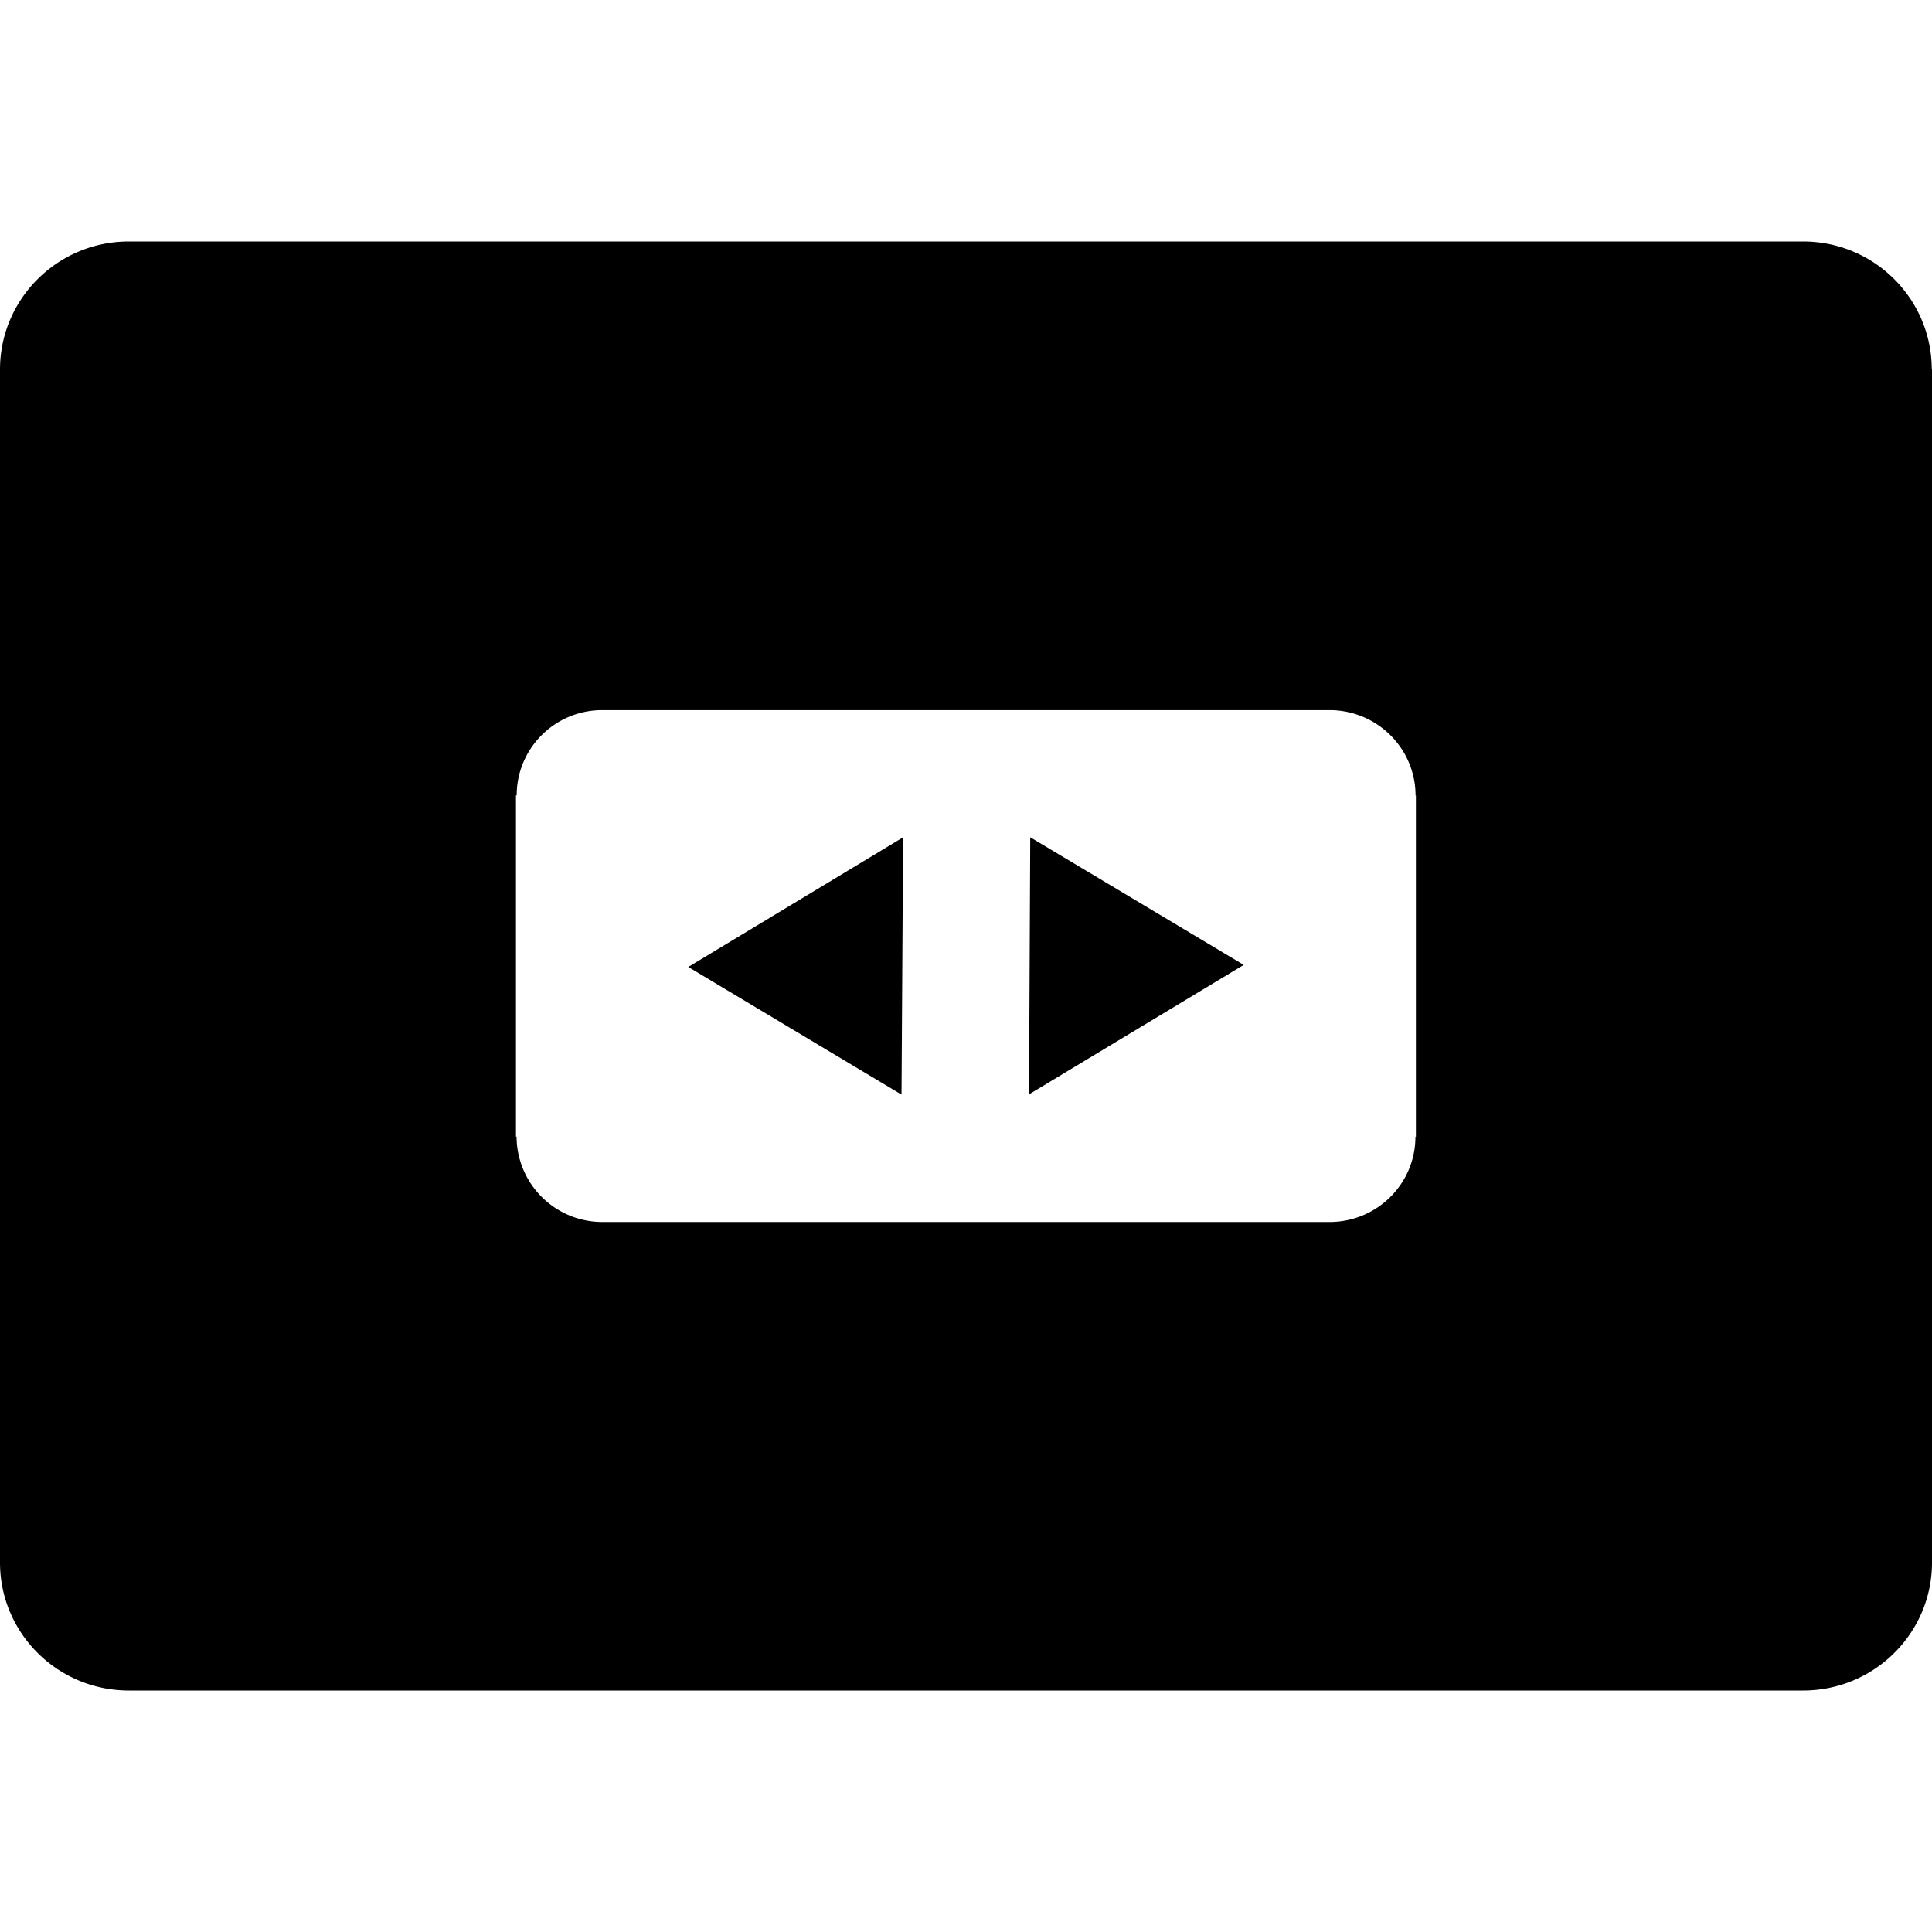 <svg xmlns="http://www.w3.org/2000/svg" fill-rule="evenodd" stroke-miterlimit="1.414" viewBox="0 0 16 16" clip-rule="evenodd" stroke-linejoin="round"><path d="M1.067 14C.477 14 0 13.525 0 12.94V3.06C0 2.475.478 2 1.067 2h13.866c.588 0 1.065.475 1.065 1.06H16v9.88c0 .585-.478 1.06-1.067 1.06H1.067zm9.957-3.88H4.978a.71.71 0 0 1-.7-.707h-.005V6.587h.006c0-.386.31-.7.698-.706h6.046c.387.007.7.32.7.707h.003v2.826h-.004c0 .386-.312.7-.7.706zM7.48 6.934L5.7 8.008l1.766 1.057.013-2.13zm1.04 2.13l1.78-1.073-1.768-1.057-.01 2.13z"/></svg>